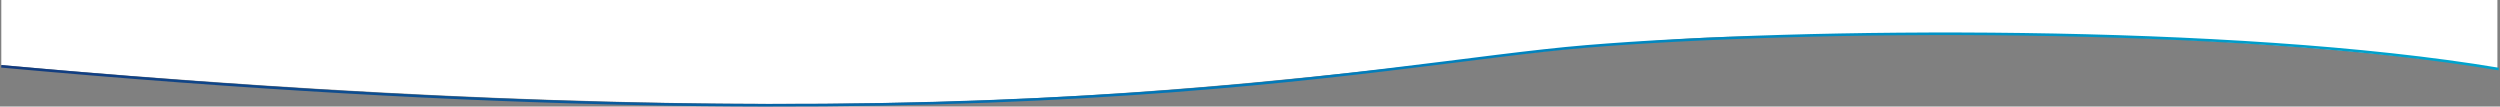 <?xml version="1.0" encoding="UTF-8"?>
<svg width="1924px" height="82px" viewBox="0 0 1924 82" version="1.1" xmlns="http://www.w3.org/2000/svg" xmlns:xlink="http://www.w3.org/1999/xlink">
    <rect x="0" y="0" width="1924" height="82" fill="#808080" stroke="none"/>
    <!-- Generator: Sketch 52.4 (67378) - http://www.bohemiancoding.com/sketch -->
    <title>Group</title>
    <desc>Created with Sketch.</desc>
    <defs>
        <linearGradient x1="0%" y1="50%" x2="96.785%" y2="50%" id="linearGradient-1">
            <stop stop-color="#123A7E" offset="0%"></stop>
            <stop stop-color="#0275B7" offset="46.832%"></stop>
            <stop stop-color="#00A3CD" offset="100%"></stop>
        </linearGradient>
    </defs>
    <g id="Symbols" stroke="none" stroke-width="1" fill="none" fill-rule="evenodd">
        <g id="Group" transform="translate(1, 0)" fill-rule="nonzero">
            <path d="M0,50.117 C270.926,74.195 507.579,83.722 709.958,78.7 C1013.526,71.166 1199.772,27.904 1357.899,27.904 C1578.484,22.255 1766.184,30.5 1920.999,52.639 L1920.999,0 L0,0 L0,50.117 Z" id="Path-4" fill="#FFFFFF"></path>
            <path d="M0,55.978 C760.912,-13.444 1054.757,57.595 1219.835,71.28 C1384.914,84.965 1716.583,88.25 1922,53.868" id="Path-4-Copy-2" stroke="url(#linearGradient-1)" stroke-width="2" transform="translate(961, 53.5) scale(-1, 1) rotate(-180) translate(-961, -53.5) "></path>
        </g>
    </g>
</svg>